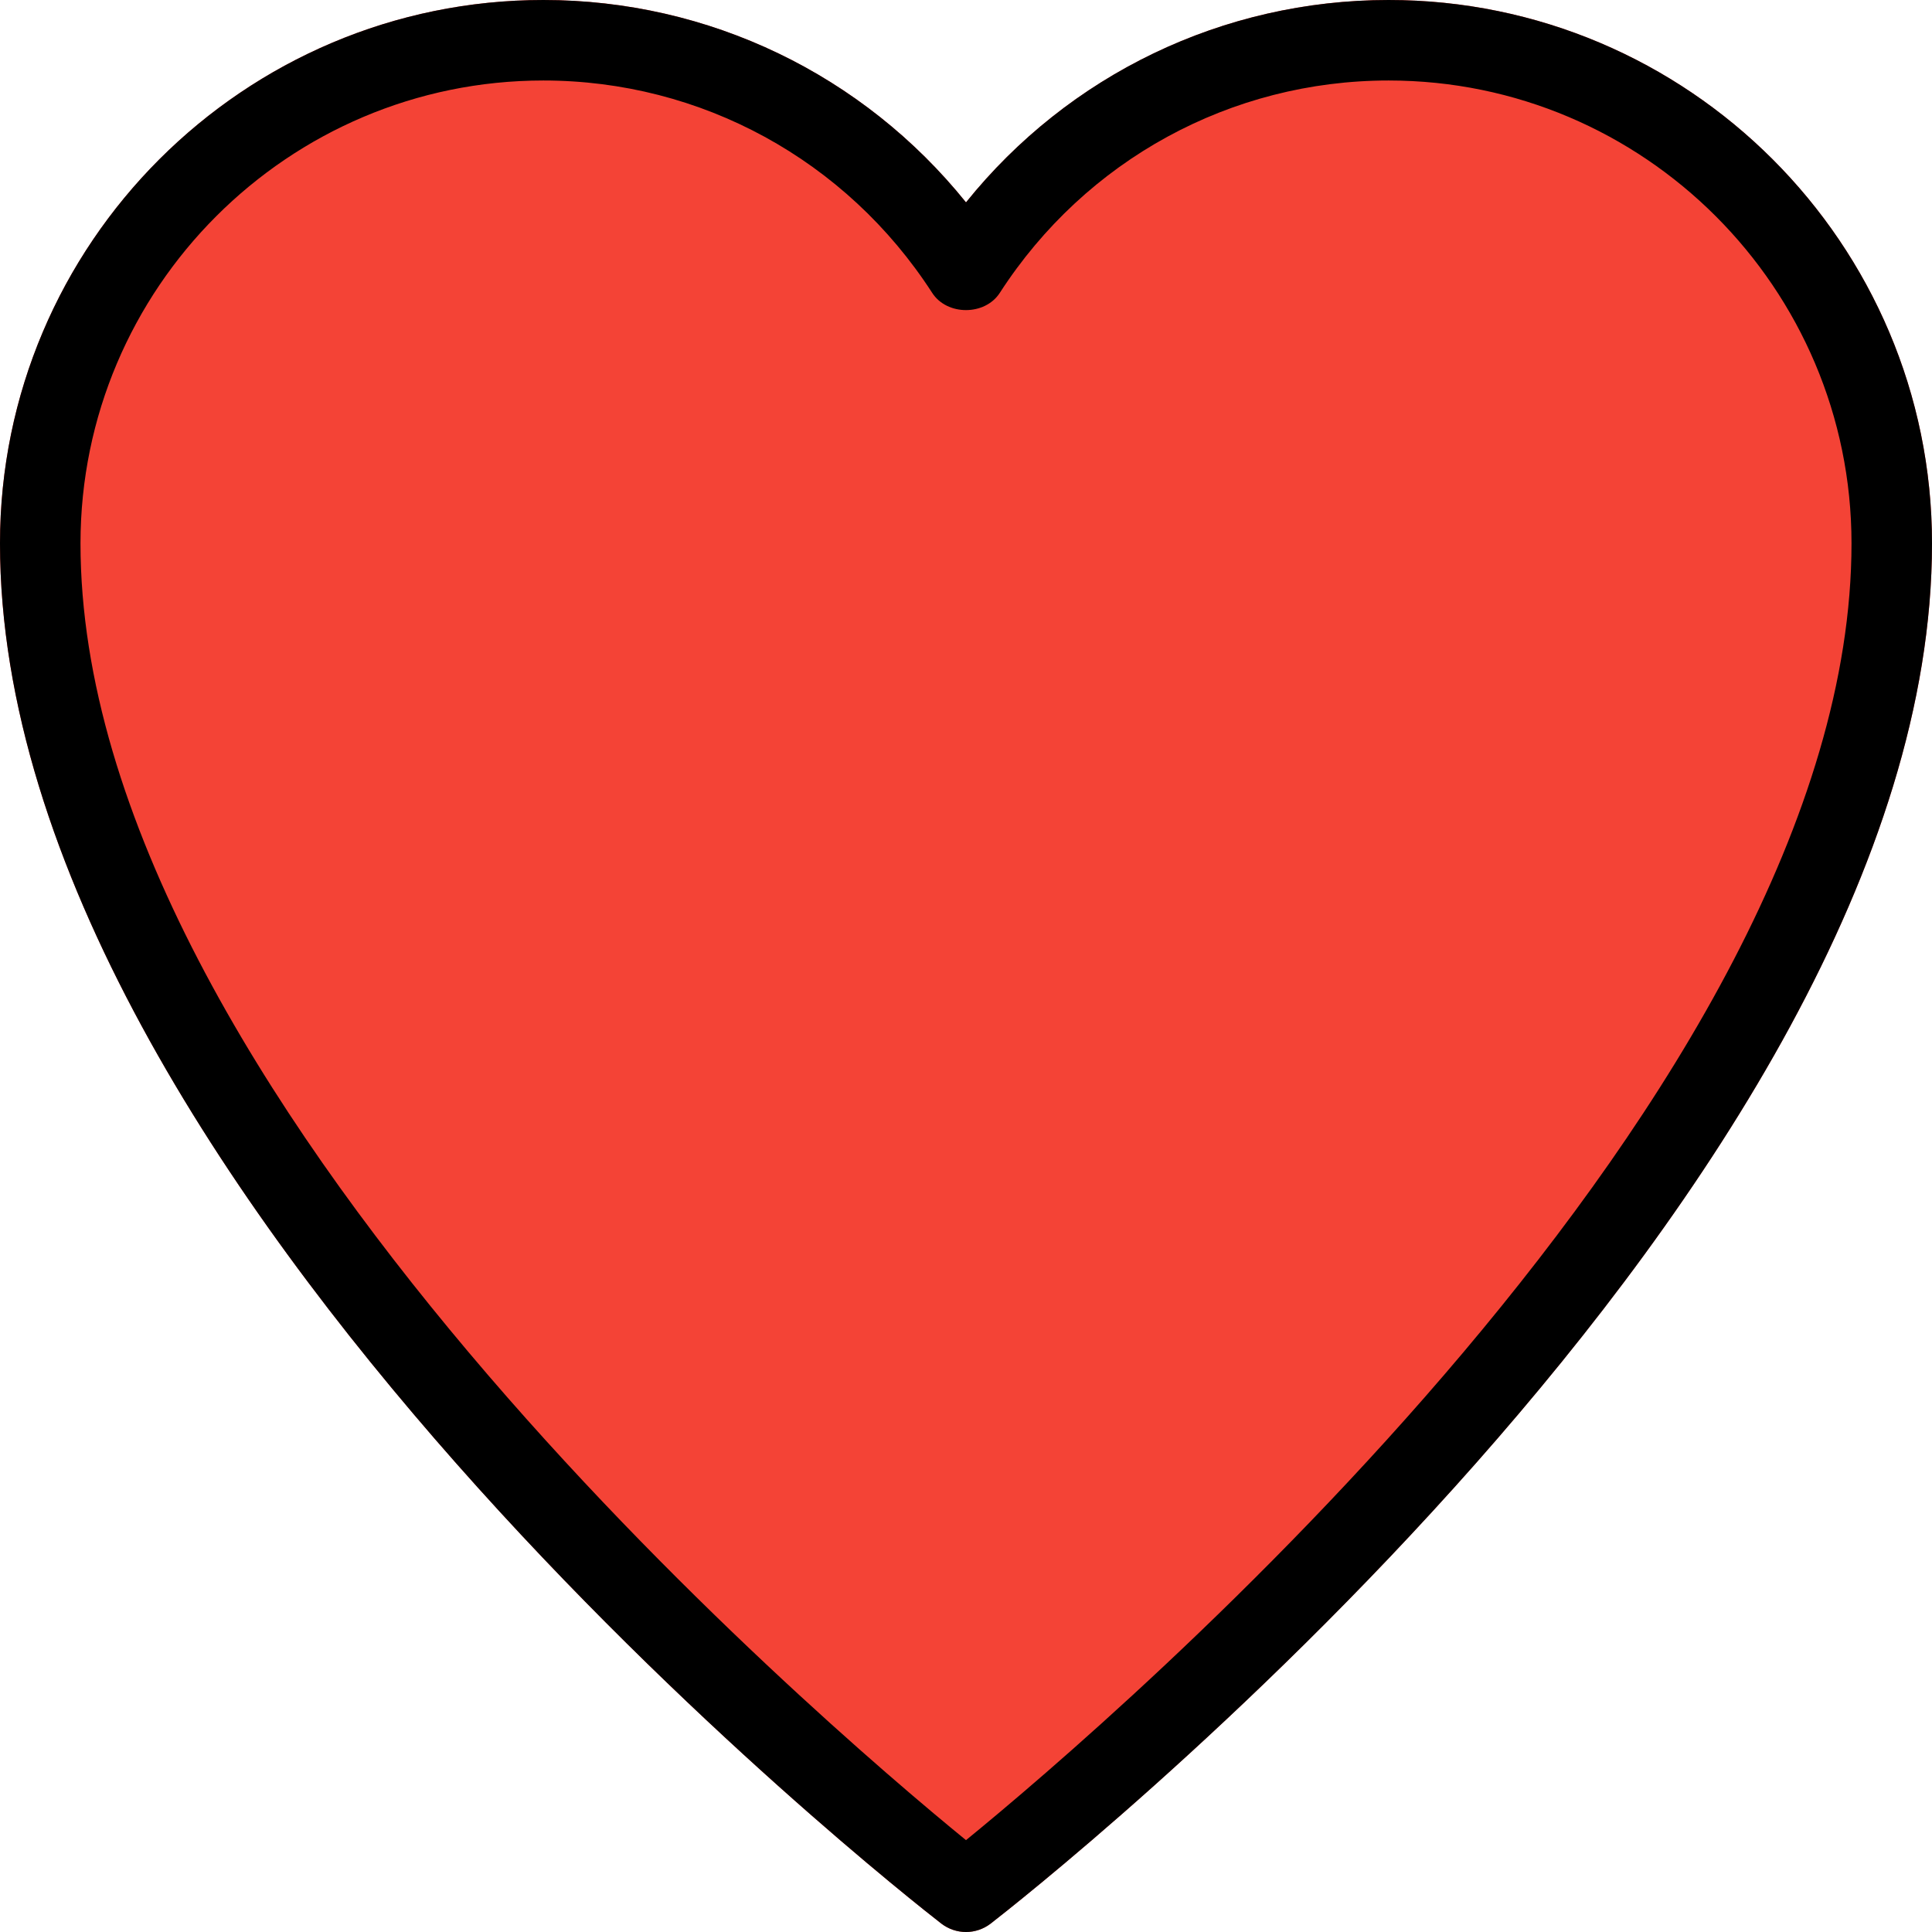 <svg height="512pt" viewBox="0 0 512 512" width="512pt" xmlns="http://www.w3.org/2000/svg"><path d="m368 0c-43.902 0-84.758 19.797-112 53.633-27.242-33.836-68.098-53.633-112-53.633-79.402 0-144 64.598-144 144 0 170.367 239.273 357.867 249.473 365.781 1.918 1.473 4.223 2.219 6.527 2.219s4.609-.746 6.527-2.219c10.199-7.914 249.473-195.414 249.473-365.781 0-79.402-64.598-144-144-144zm0 0" fill="#f44336"/><path d="m256 512c-2.305 0-4.609-.746-6.551-2.238-10.176-7.895-249.449-195.371-249.449-365.762 0-79.402 64.598-144 144-144 43.902 0 84.758 19.797 112 53.633 27.223-33.836 68.074-53.633 112-53.633 79.402 0 144 64.598 144 144 0 170.391-239.273 357.867-249.449 365.762-1.941 1.492-4.246 2.238-6.551 2.238zm-112-490.668c-67.648 0-122.668 55.043-122.668 122.668 0 144.918 196.055 312.148 234.668 343.66 38.613-31.512 234.668-198.723 234.668-343.66 0-67.625-55.02-122.668-122.668-122.668-41.77 0-80.297 21.035-103.039 56.277-3.926 6.082-13.996 6.102-17.922 0-22.762-35.242-61.289-56.277-103.039-56.277zm0 0"/></svg>
